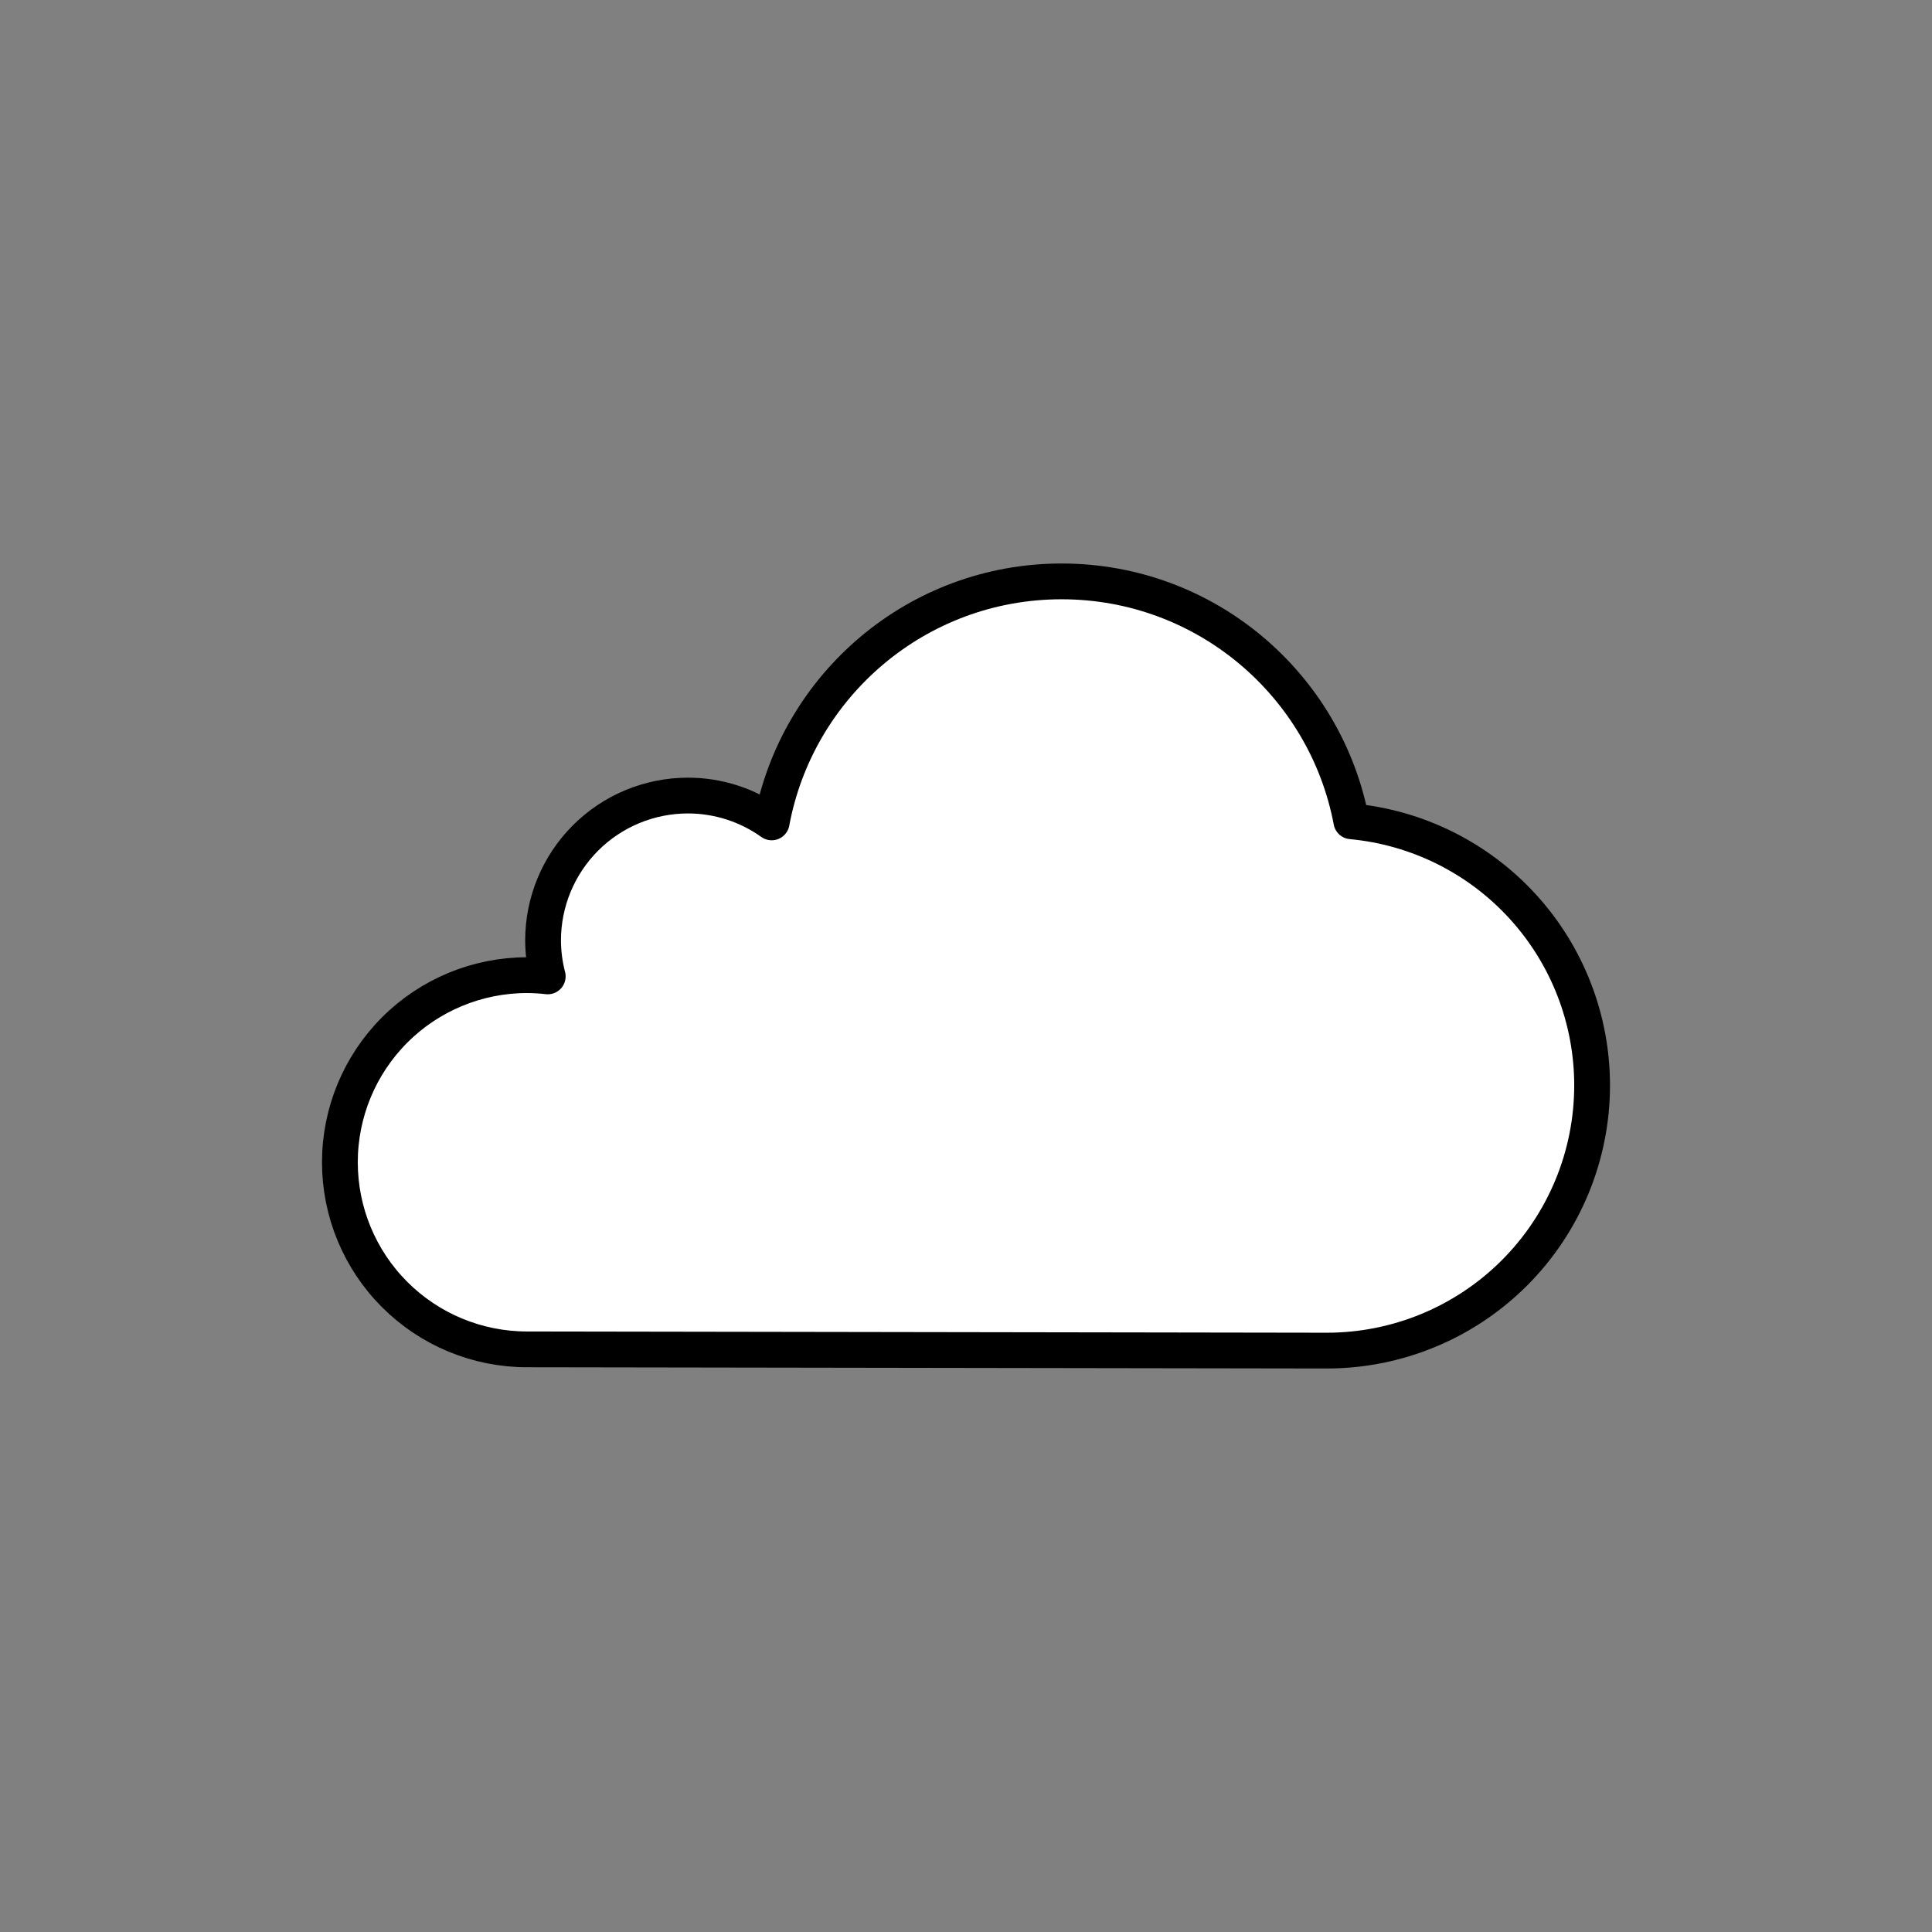 <svg width="108" height="108" viewBox="0 0 108 108" fill="none" xmlns="http://www.w3.org/2000/svg">
<rect x="0" y="0" width="108" height="108" fill="#808080" stroke="none"/>
<path d="M74.172 75.5C76.119 75.5 78.048 75.116 79.847 74.371C81.646 73.626 83.281 72.533 84.658 71.156C86.035 69.779 87.127 68.144 87.872 66.345C88.617 64.546 89 62.617 89 60.67C88.999 56.975 87.619 53.414 85.129 50.684C82.639 47.953 79.22 46.252 75.541 45.911C74.1 38.278 67.4 32.5 59.344 32.5C51.268 32.5 44.559 38.308 43.137 45.972C41.772 44.997 40.136 44.472 38.458 44.472C36.31 44.472 34.249 45.325 32.73 46.844C31.211 48.364 30.358 50.424 30.358 52.572C30.361 53.25 30.448 53.925 30.619 54.581C30.232 54.536 29.843 54.513 29.454 54.512C26.681 54.513 24.021 55.616 22.061 57.577C20.101 59.539 19 62.199 19 64.972C19 67.746 20.102 70.406 22.063 72.367C24.024 74.328 26.684 75.43 29.458 75.43L74.172 75.5Z" fill="white" stroke="black" stroke-width="2" stroke-linecap="round" stroke-linejoin="round"/>
</svg>
